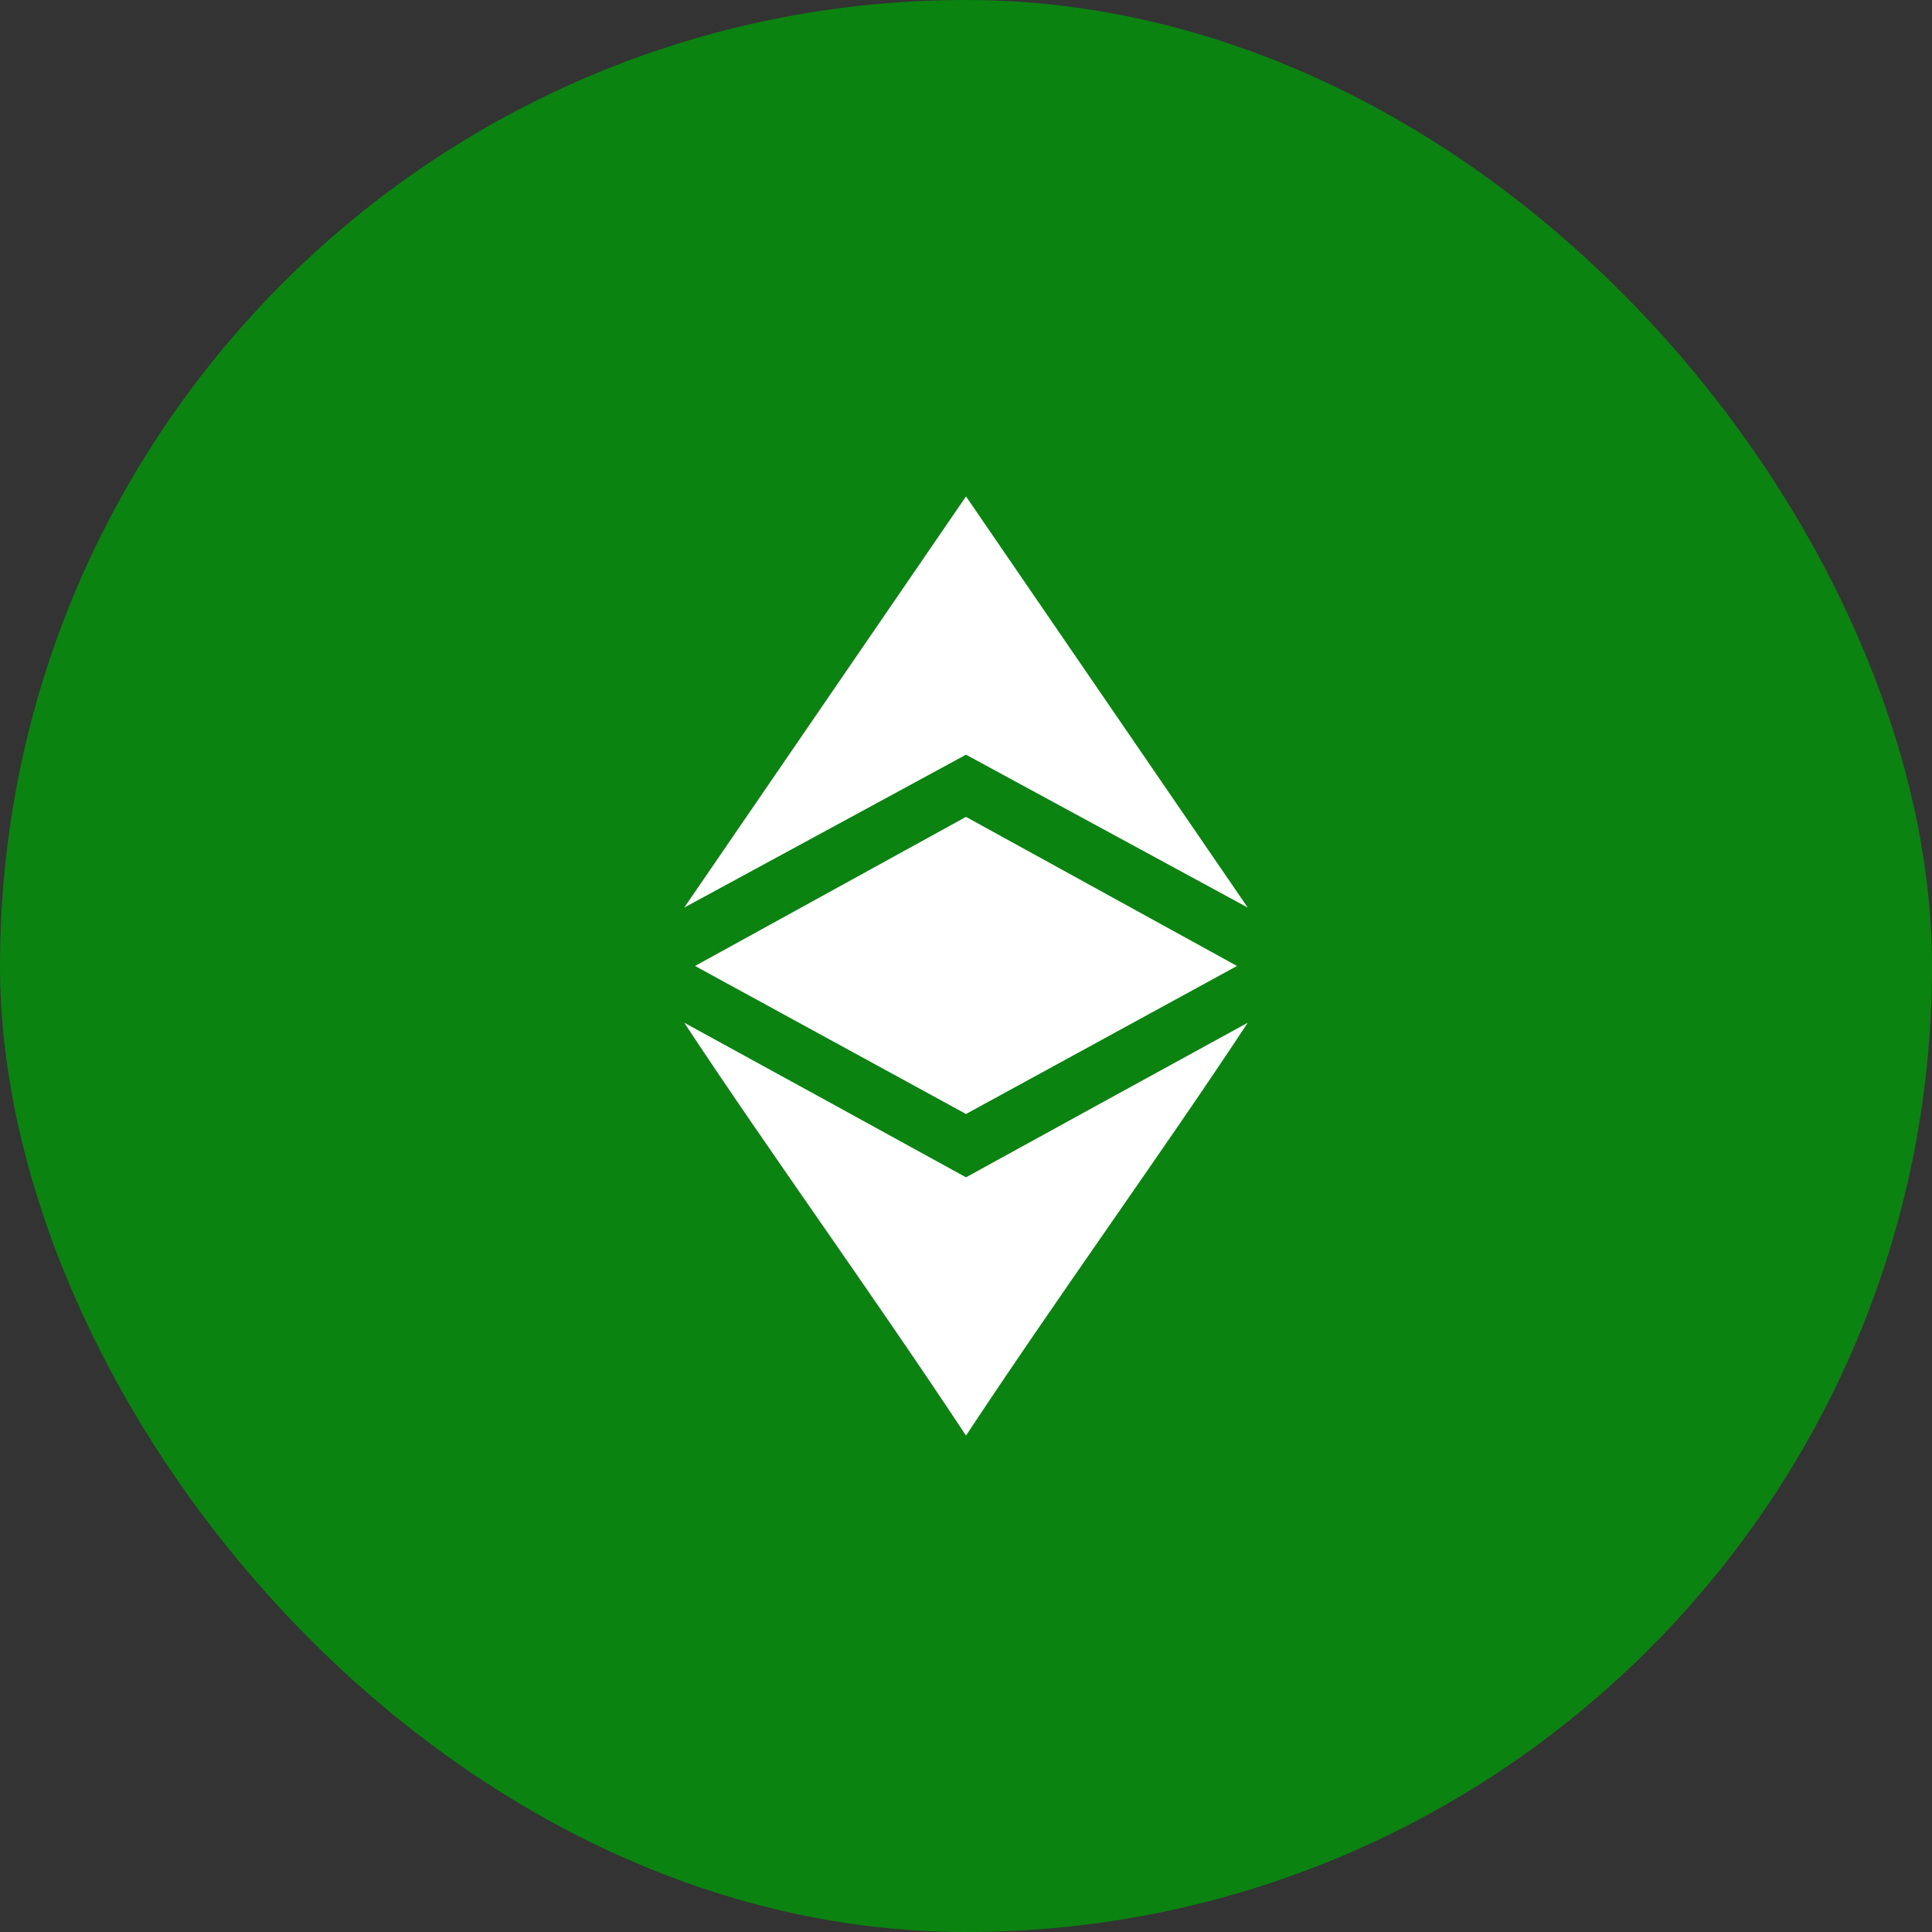 <svg width="56" height="56" viewBox="0 0 56 56" fill="none" xmlns="http://www.w3.org/2000/svg">
  <rect x="0" y="0" width="56" height="56" fill="#333333" stroke="none"/>
  <rect width="56" height="56" rx="28" fill="#0B8311" />
  <path
    d="M27.999 23.678L20.146 27.999L27.999 32.289H28.001L35.855 27.999L28.001 23.678L27.999 23.678Z"
    fill="#fff"
  />
  <path
    d="M19.833 29.644C22.259 33.327 25.269 37.476 28 41.611 30.73 37.479 33.741 33.328 36.167 29.644 33.303 31.212 30.314 32.852 28 34.125 25.685 32.851 22.696 31.212 19.833 29.644zM19.833 26.307L28 21.875 36.167 26.307 28 14.389 19.833 26.307z"
    fill="#fff"
  />
</svg>
